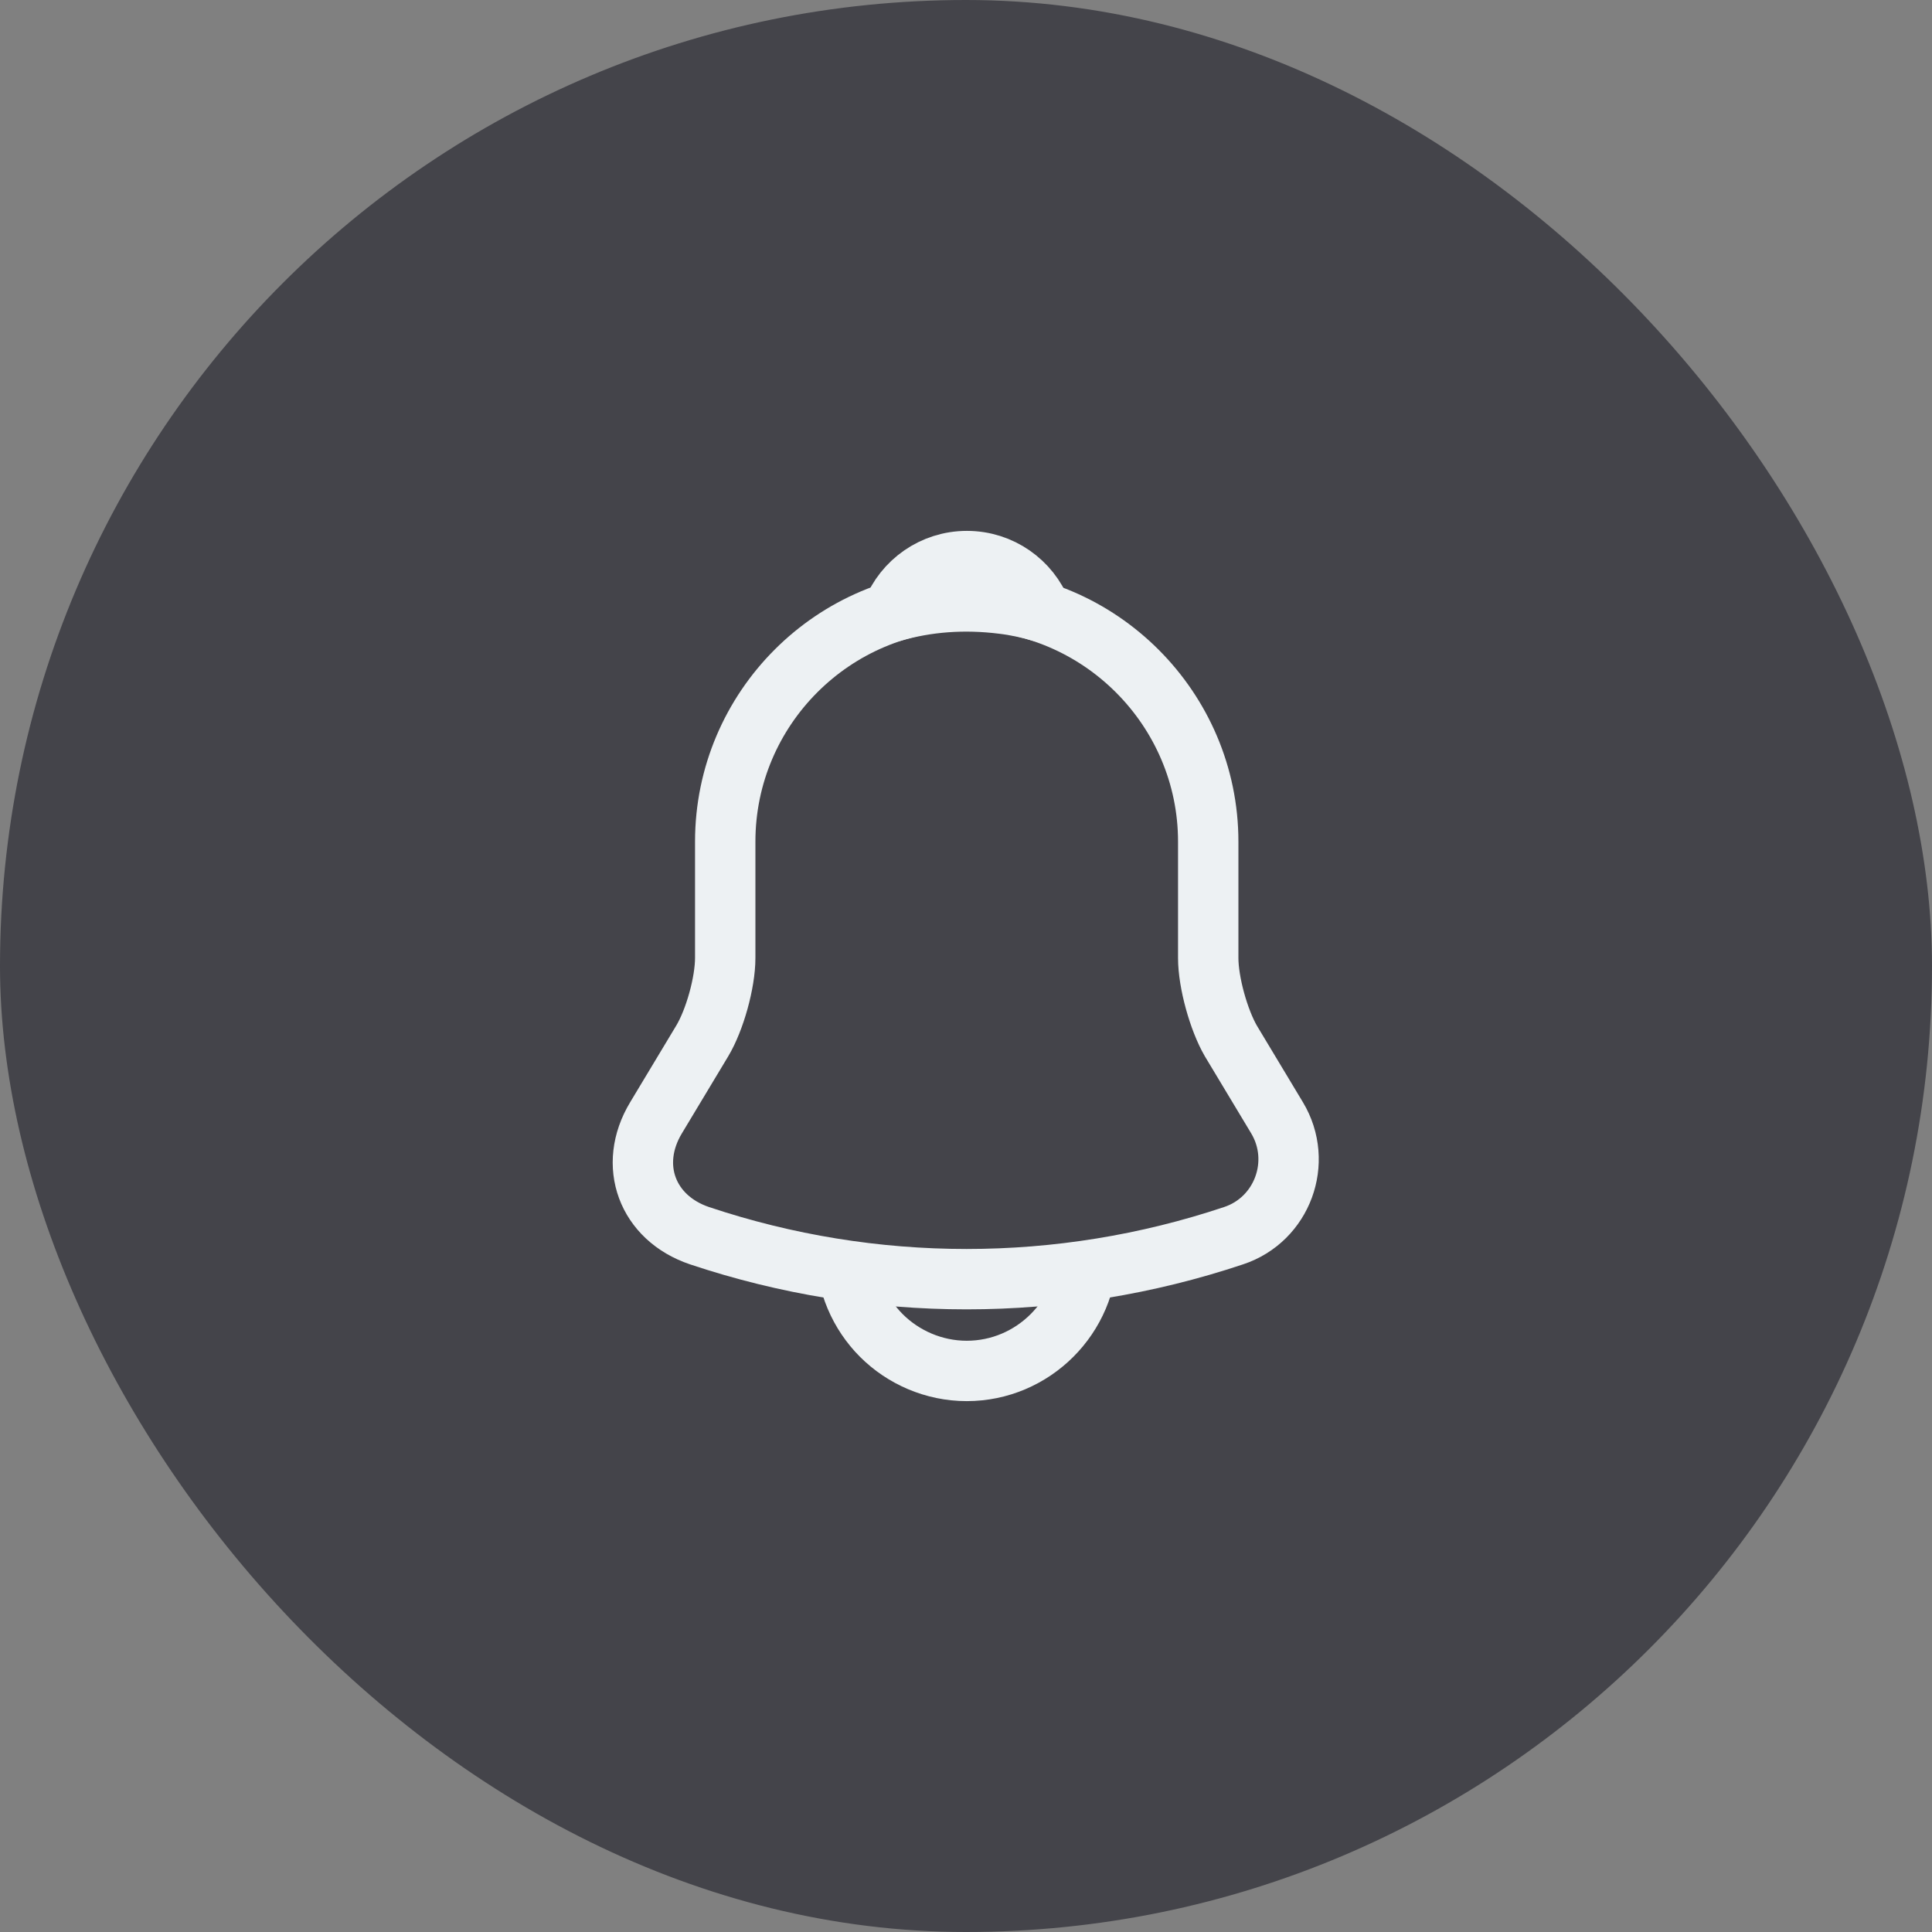 <svg width="32" height="32" viewBox="0 0 32 32" fill="none" xmlns="http://www.w3.org/2000/svg">
<rect x="0" y="0" width="32" height="32" fill="#808080" stroke="none"/>
<rect width="32" height="32" rx="16" fill="#44444A"/>
<path d="M16.012 9.94C13.806 9.94 12.012 11.734 12.012 13.94V15.867C12.012 16.274 11.839 16.894 11.632 17.24L10.866 18.514C10.392 19.3 10.719 20.174 11.586 20.467C14.459 21.427 17.559 21.427 20.432 20.467C21.239 20.2 21.592 19.247 21.152 18.514L20.386 17.24C20.186 16.894 20.012 16.274 20.012 15.867V13.94C20.012 11.74 18.212 9.94 16.012 9.94Z" stroke="#EDF1F3" stroke-miterlimit="10" stroke-linecap="round"/>
<path d="M17.248 10.133C17.041 10.073 16.828 10.026 16.608 10C15.968 9.92 15.355 9.966 14.781 10.133C14.975 9.64 15.455 9.293 16.015 9.293C16.575 9.293 17.055 9.64 17.248 10.133Z" stroke="#EDF1F3" stroke-miterlimit="10" stroke-linecap="round" stroke-linejoin="round"/>
<path d="M18.012 20.707C18.012 21.807 17.112 22.707 16.012 22.707C15.465 22.707 14.958 22.48 14.598 22.12C14.238 21.76 14.012 21.254 14.012 20.707" stroke="#EDF1F3" stroke-miterlimit="10"/>
</svg>
